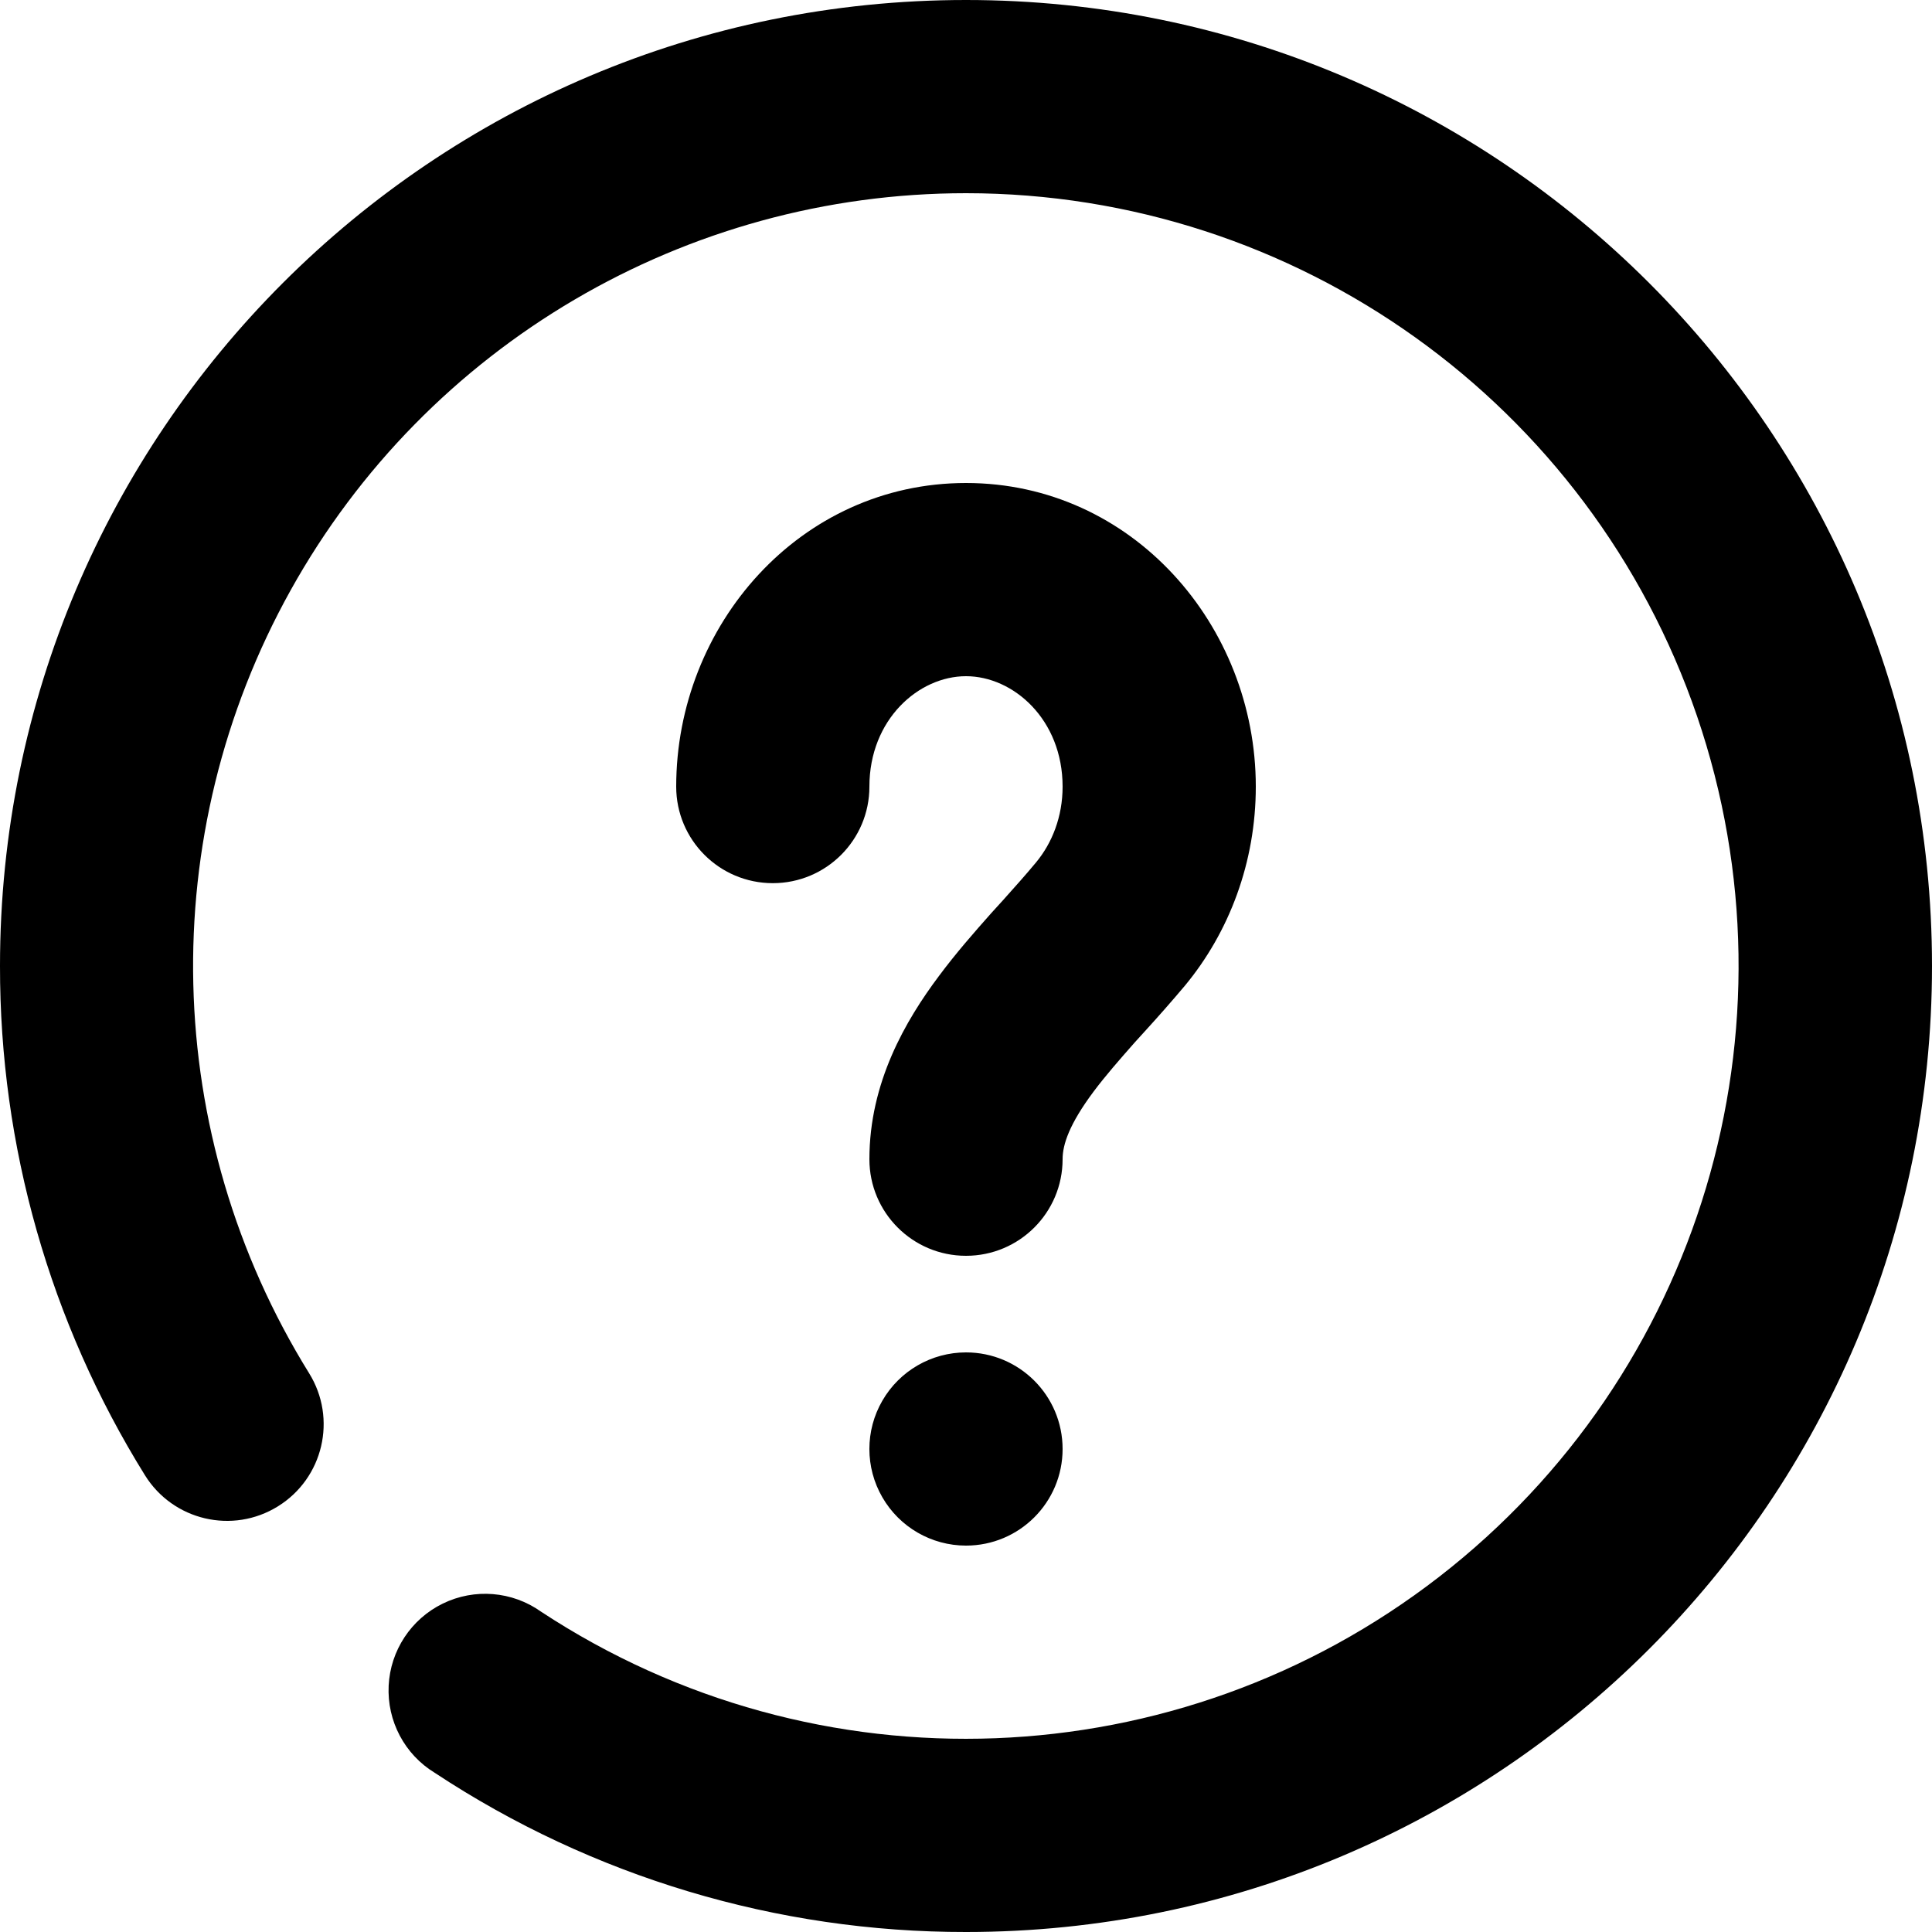 <?xml version="1.0" encoding="UTF-8"?>
<svg width="24px" height="24px" viewBox="0 0 24 24" version="1.1" xmlns="http://www.w3.org/2000/svg" xmlns:xlink="http://www.w3.org/1999/xlink">
    <g id="页面-1" stroke="none" stroke-width="1" fill-rule="evenodd">
        <g id="问号" fill-rule="nonzero">
            <path d="M12,2.4 C8.516,2.4 5.305,4.287 3.611,7.331 C1.916,10.375 2.004,14.098 3.84,17.059 C4.19,17.623 4.016,18.363 3.453,18.712 C2.89,19.062 2.15,18.889 1.8,18.325 C0.62,16.427 -0.003,14.235 1.3682127e-05,12 C1.3682127e-05,5.372 5.372,0 12,0 C18.628,0 24,5.372 24,12 C24,18.628 18.628,24 12,24 C9.654,24.003 7.358,23.315 5.4,22.022 C5.026,21.794 4.807,21.379 4.828,20.941 C4.849,20.504 5.107,20.112 5.501,19.92 C5.895,19.728 6.362,19.766 6.72,20.02 C10.148,22.275 14.632,22.103 17.876,19.589 C21.12,17.076 22.408,12.778 21.081,8.895 C19.753,5.011 16.104,2.401 12,2.4 Z M12,8.4 C11.414,8.4 10.8,8.935 10.8,9.772 C10.8,10.434 10.263,10.971 9.6,10.971 C8.937,10.971 8.4,10.434 8.4,9.772 C8.4,7.768 9.936,6 12,6 C14.064,6 15.6,7.768 15.6,9.772 C15.6,10.708 15.272,11.578 14.718,12.246 C14.556,12.438 14.39,12.627 14.221,12.812 L14.101,12.944 C13.903,13.168 13.732,13.364 13.585,13.56 C13.285,13.962 13.2,14.216 13.2,14.4 C13.2,15.063 12.663,15.6 12,15.6 C11.337,15.6 10.8,15.063 10.8,14.4 C10.8,13.447 11.249,12.678 11.664,12.124 C11.876,11.839 12.108,11.575 12.313,11.344 L12.455,11.188 C12.611,11.014 12.745,10.864 12.871,10.712 C13.07,10.472 13.2,10.145 13.2,9.772 C13.2,8.935 12.586,8.4 12,8.4 Z M12,16.8 C11.571,16.8 11.175,17.029 10.961,17.4 C10.746,17.771 10.746,18.229 10.961,18.6 C11.175,18.971 11.571,19.2 12,19.2 C12.663,19.2 13.2,18.663 13.2,18 C13.2,17.337 12.663,16.8 12,16.8 L12,16.8 Z" id="形状"></path>
        </g>
    </g>
</svg>